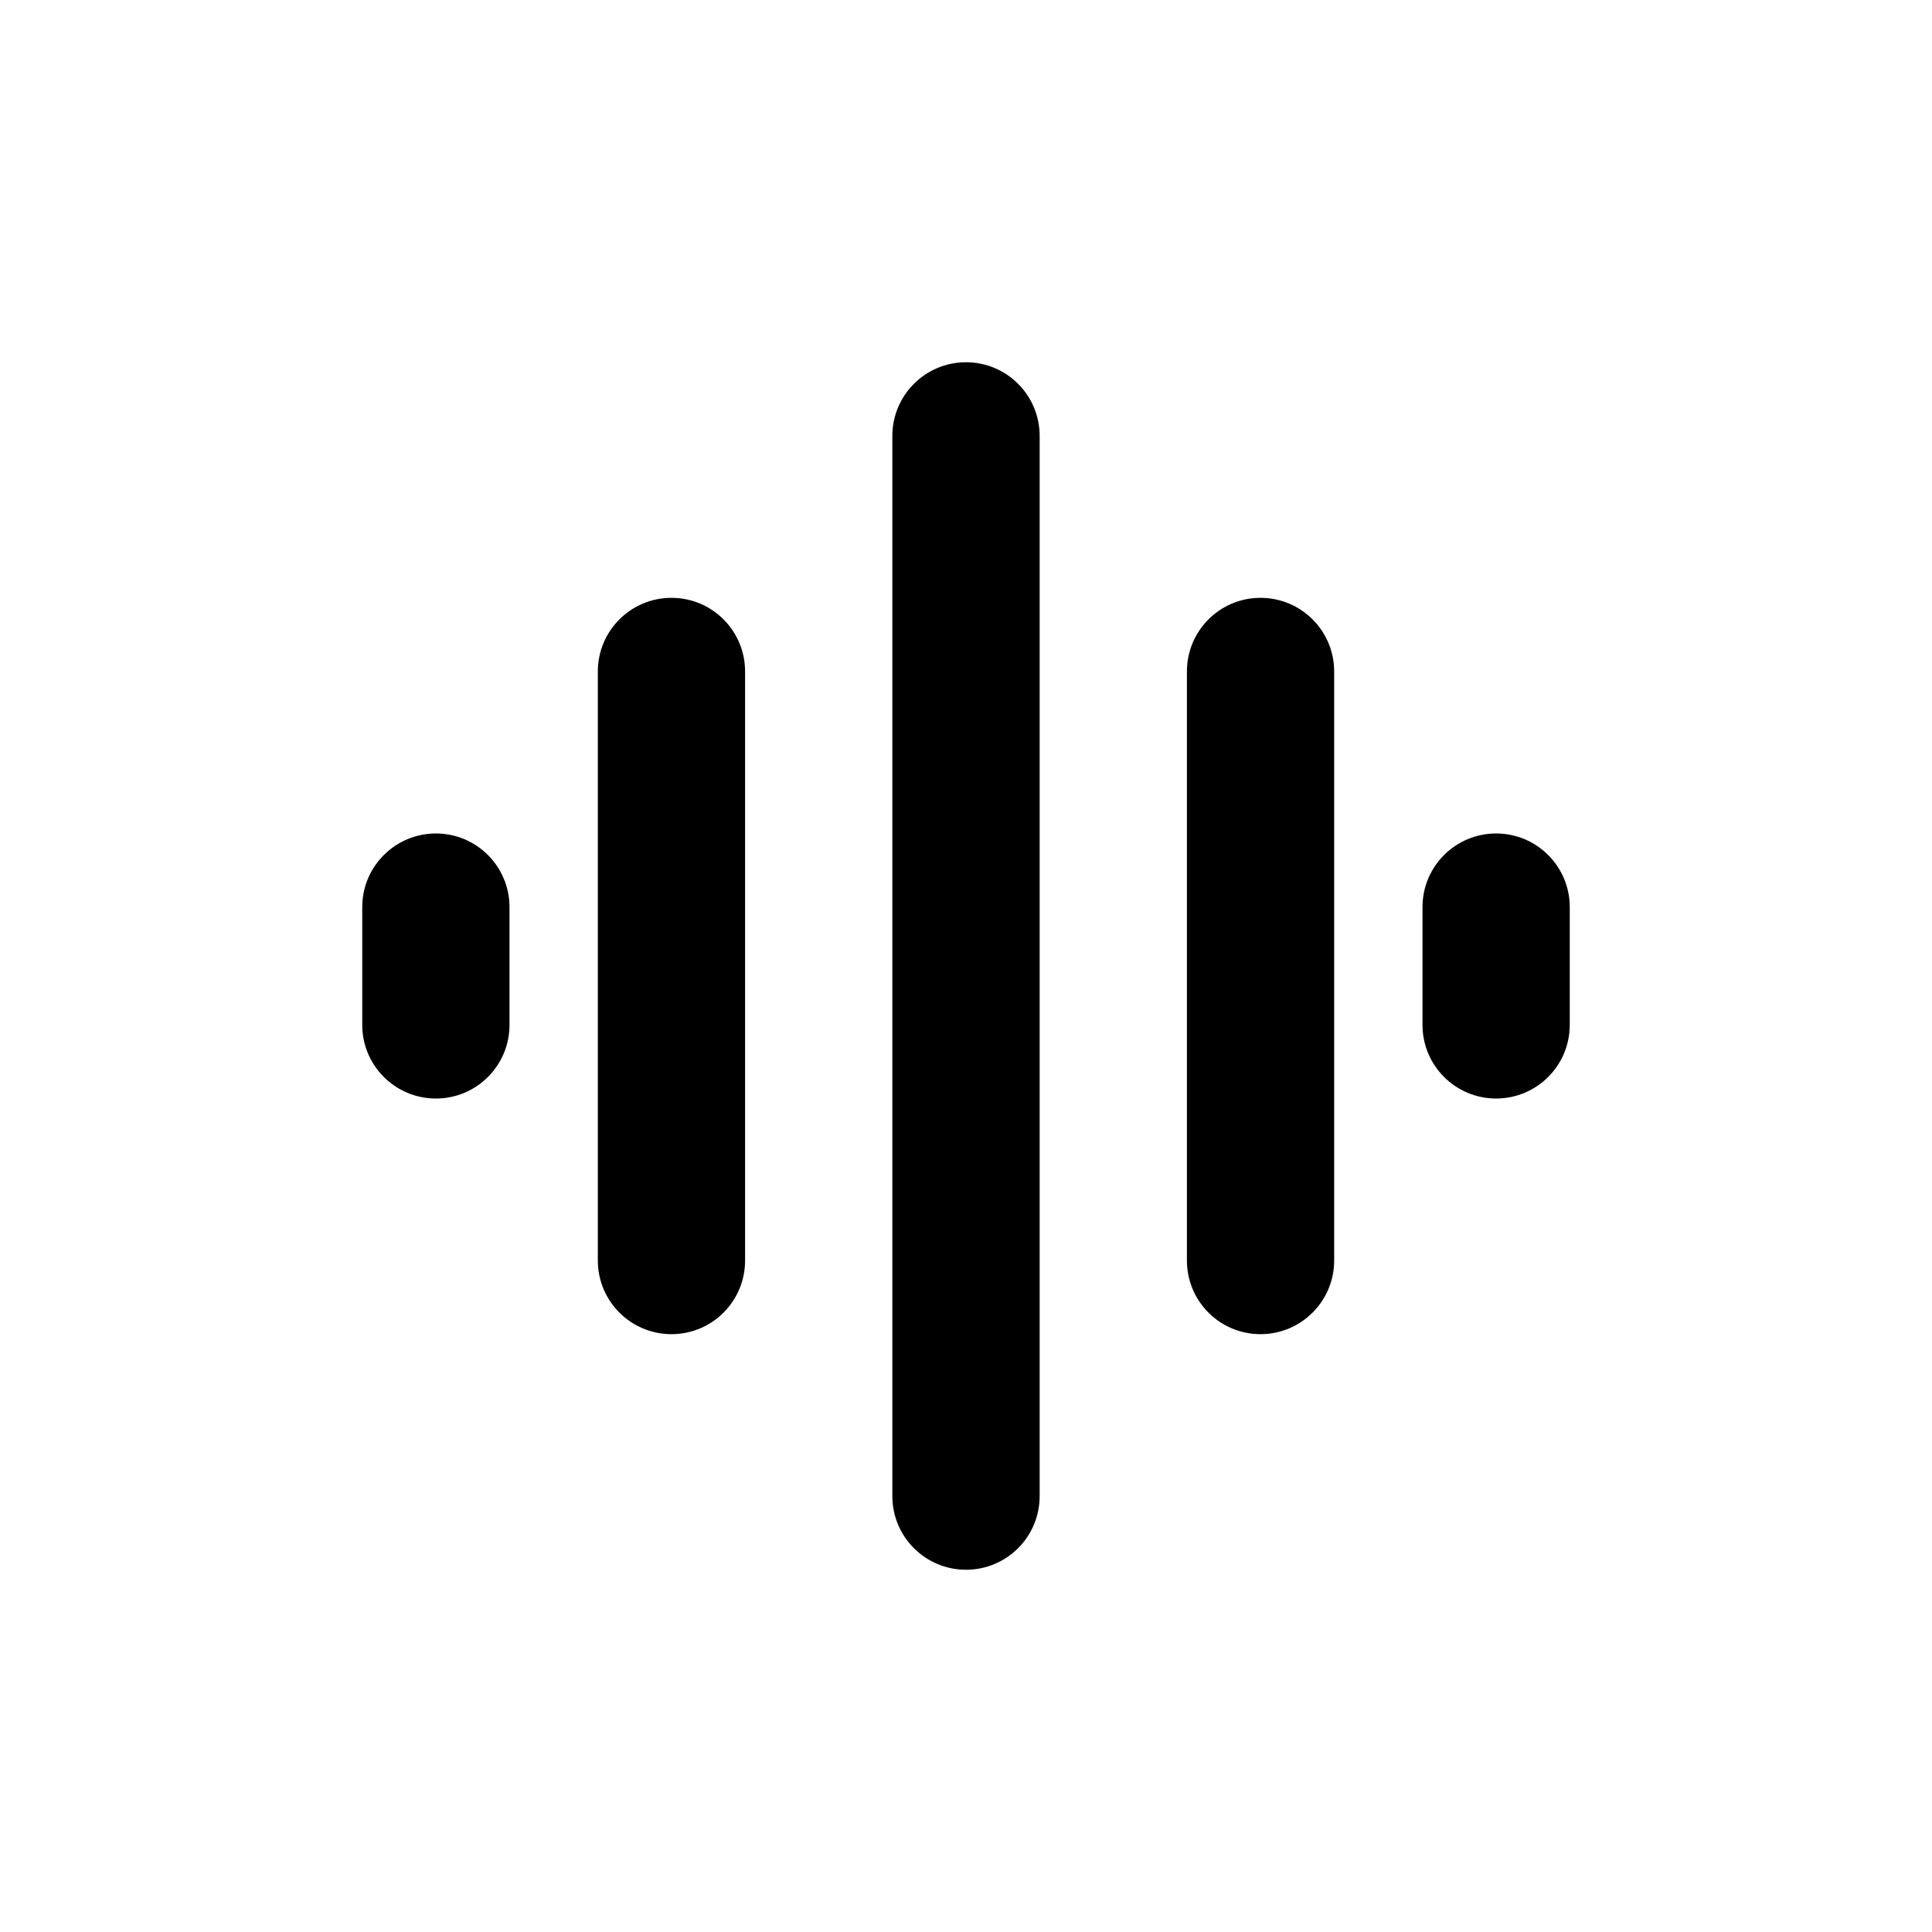 <svg width="32" height="32" viewBox="0 0 32 32" fill="none" xmlns="http://www.w3.org/2000/svg">
<path d="M16 6C16.674 6 17.22 6.546 17.22 7.22V24.78C17.22 25.454 16.674 26 16 26C15.326 26 14.78 25.454 14.78 24.78V7.22C14.78 6.546 15.326 6 16 6Z" fill="currentColor"/>
<path d="M12.341 11.122C12.341 10.448 11.796 9.902 11.122 9.902C10.448 9.902 9.902 10.448 9.902 11.122V20.878C9.902 21.552 10.448 22.098 11.122 22.098C11.796 22.098 12.341 21.552 12.341 20.878V11.122Z" fill="currentColor"/>
<path d="M7.22 13.805C7.893 13.805 8.439 14.351 8.439 15.024V16.976C8.439 17.649 7.893 18.195 7.22 18.195C6.546 18.195 6 17.649 6 16.976V15.024C6 14.351 6.546 13.805 7.22 13.805Z" fill="currentColor"/>
<path d="M24.78 13.805C25.454 13.805 26 14.351 26 15.024V16.976C26 17.649 25.454 18.195 24.78 18.195C24.107 18.195 23.561 17.649 23.561 16.976V15.024C23.561 14.351 24.107 13.805 24.78 13.805Z" fill="currentColor"/>
<path d="M22.098 11.122C22.098 10.448 21.552 9.902 20.878 9.902C20.204 9.902 19.659 10.448 19.659 11.122V20.878C19.659 21.552 20.204 22.098 20.878 22.098C21.552 22.098 22.098 21.552 22.098 20.878V11.122Z" fill="currentColor"/>
</svg>

